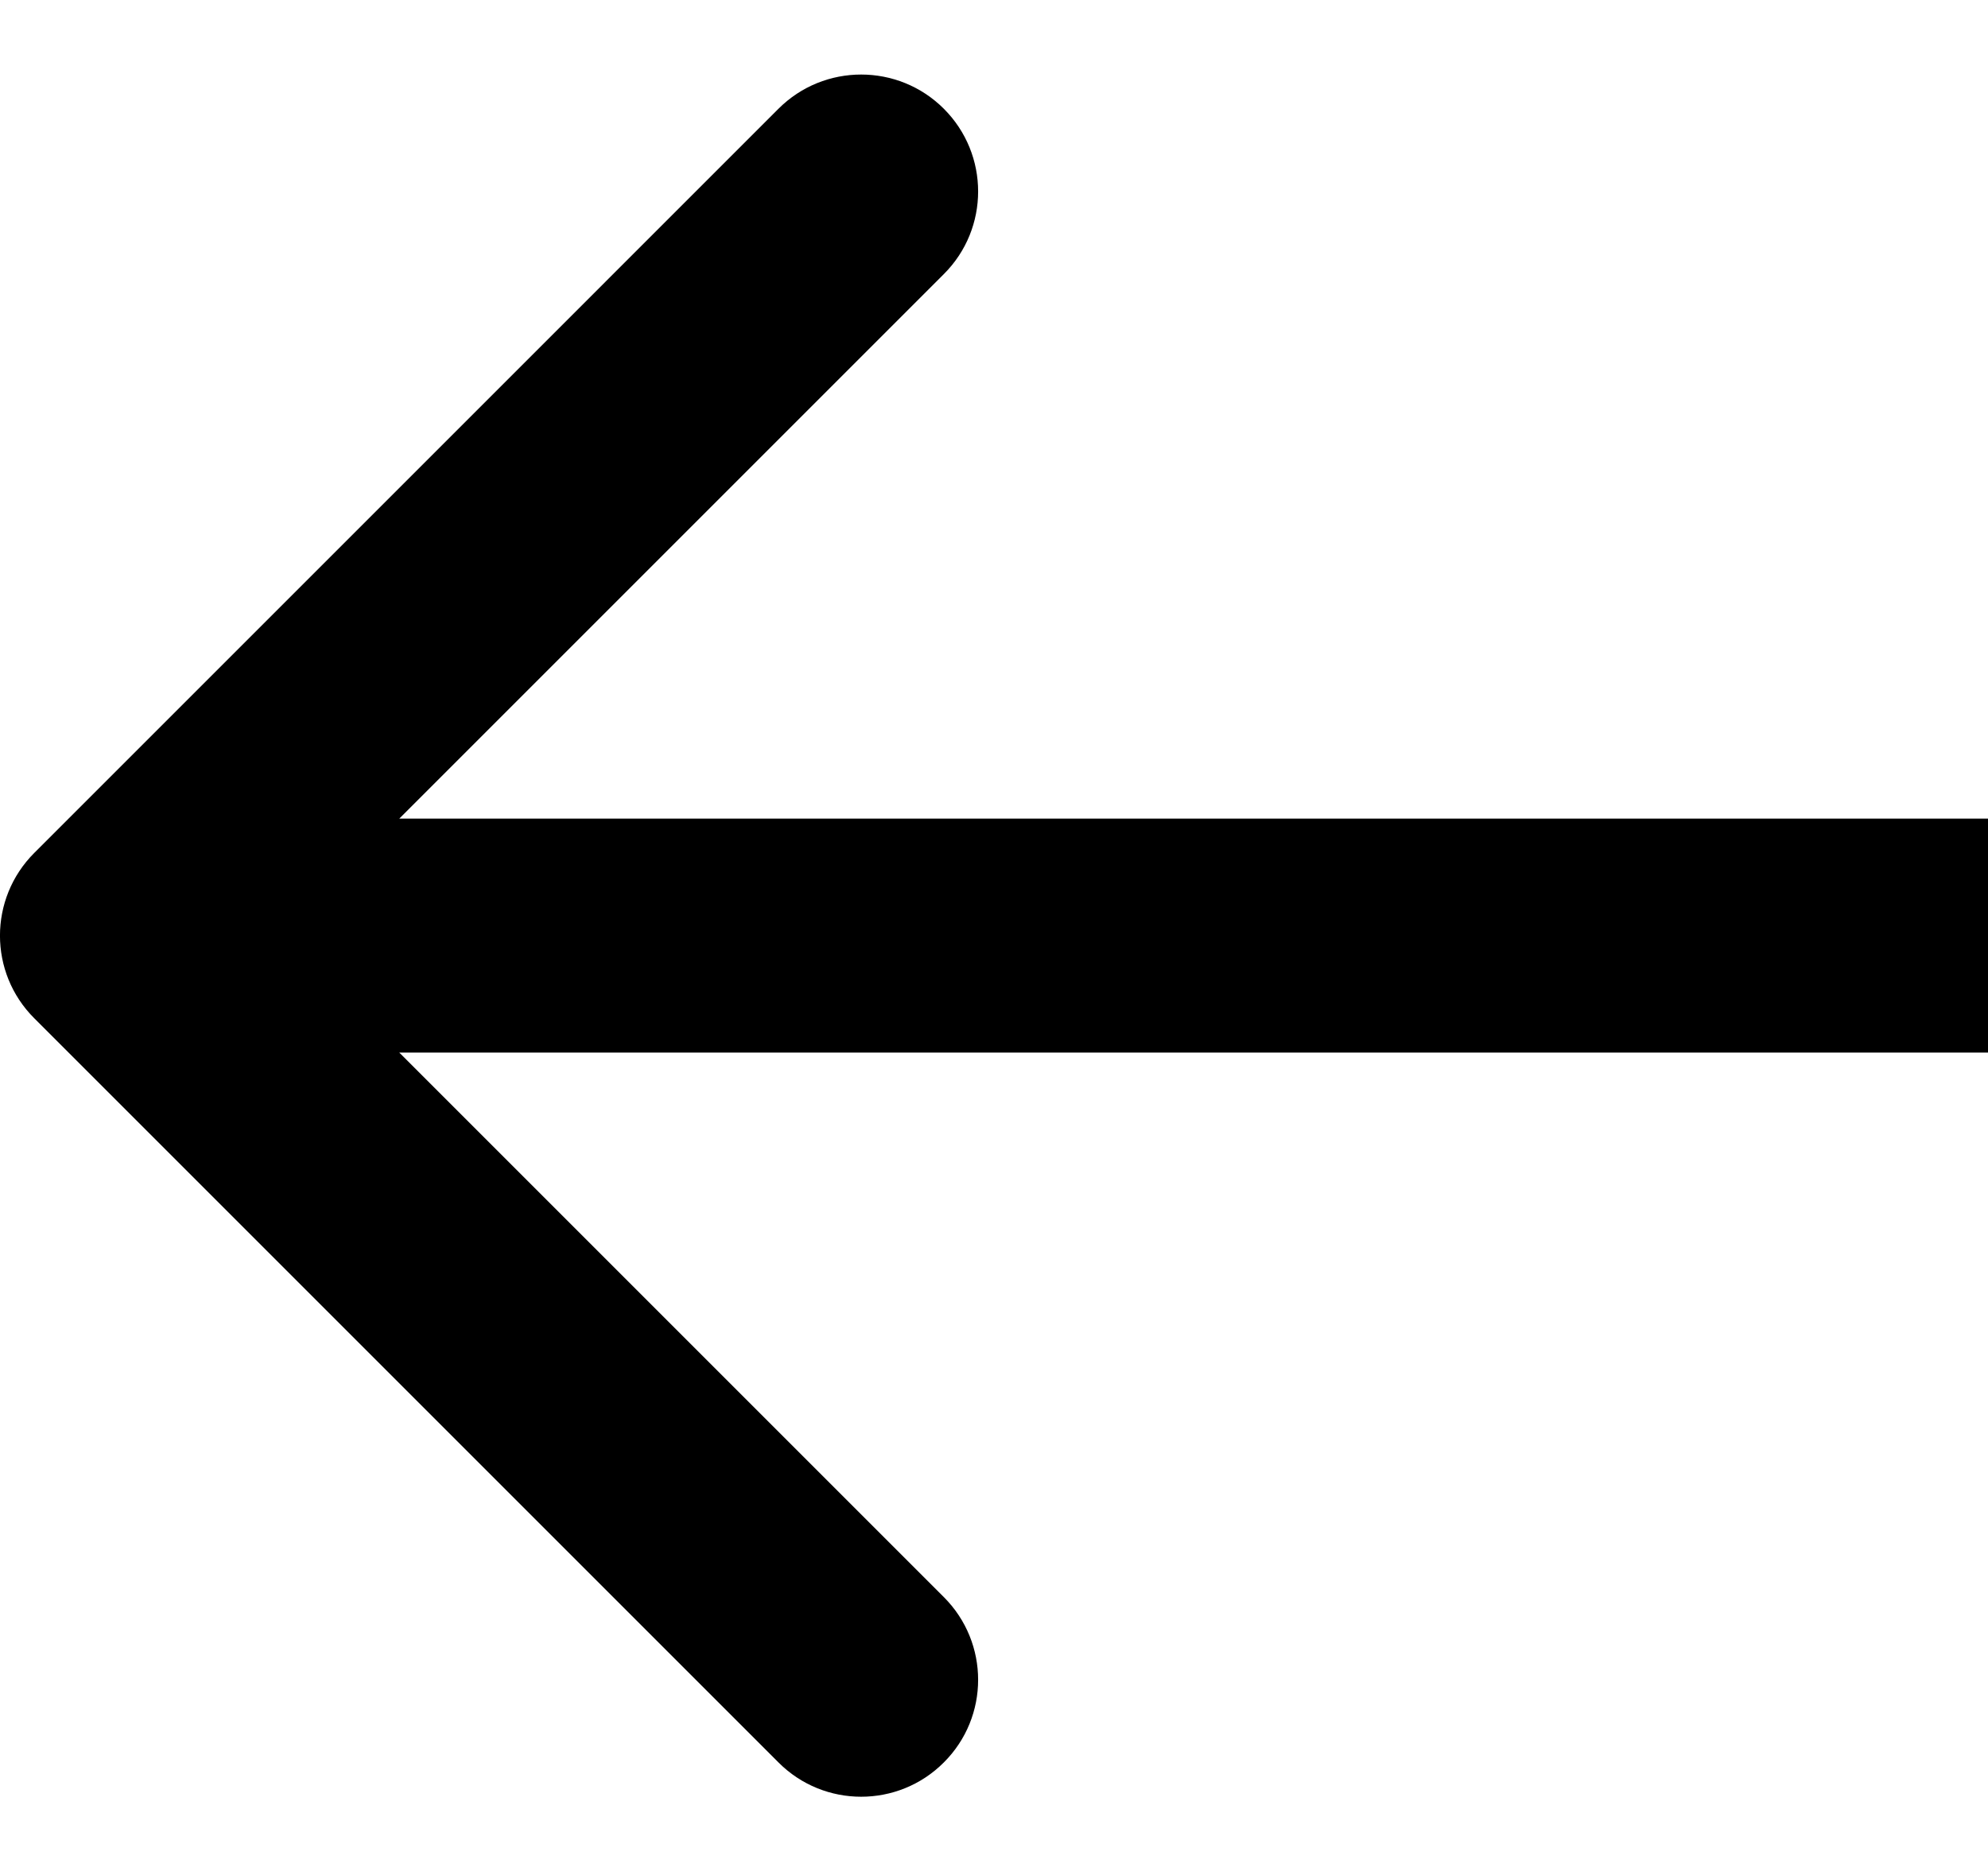 <svg width="17" height="16" viewBox="0 0 17 16" fill="none" xmlns="http://www.w3.org/2000/svg">
<g clip-path="url(#clip0_924_5)">
<path d="M0.293 7.294C-0.098 7.685 -0.098 8.318 0.293 8.708L6.657 15.072C7.047 15.463 7.681 15.463 8.071 15.072C8.462 14.682 8.462 14.049 8.071 13.658L2.414 8.001L8.071 2.344C8.462 1.954 8.462 1.321 8.071 0.93C7.681 0.54 7.047 0.54 6.657 0.93L0.293 7.294ZM17 7.001H1V9.001H17V7.001Z" fill="black"/>
</g>
<defs>
<clipPath id="clip0_924_5">
<rect width="17" height="16" fill="white" transform="matrix(-1 0 0 1 17 0)"/>
</clipPath>
</defs>
</svg>
